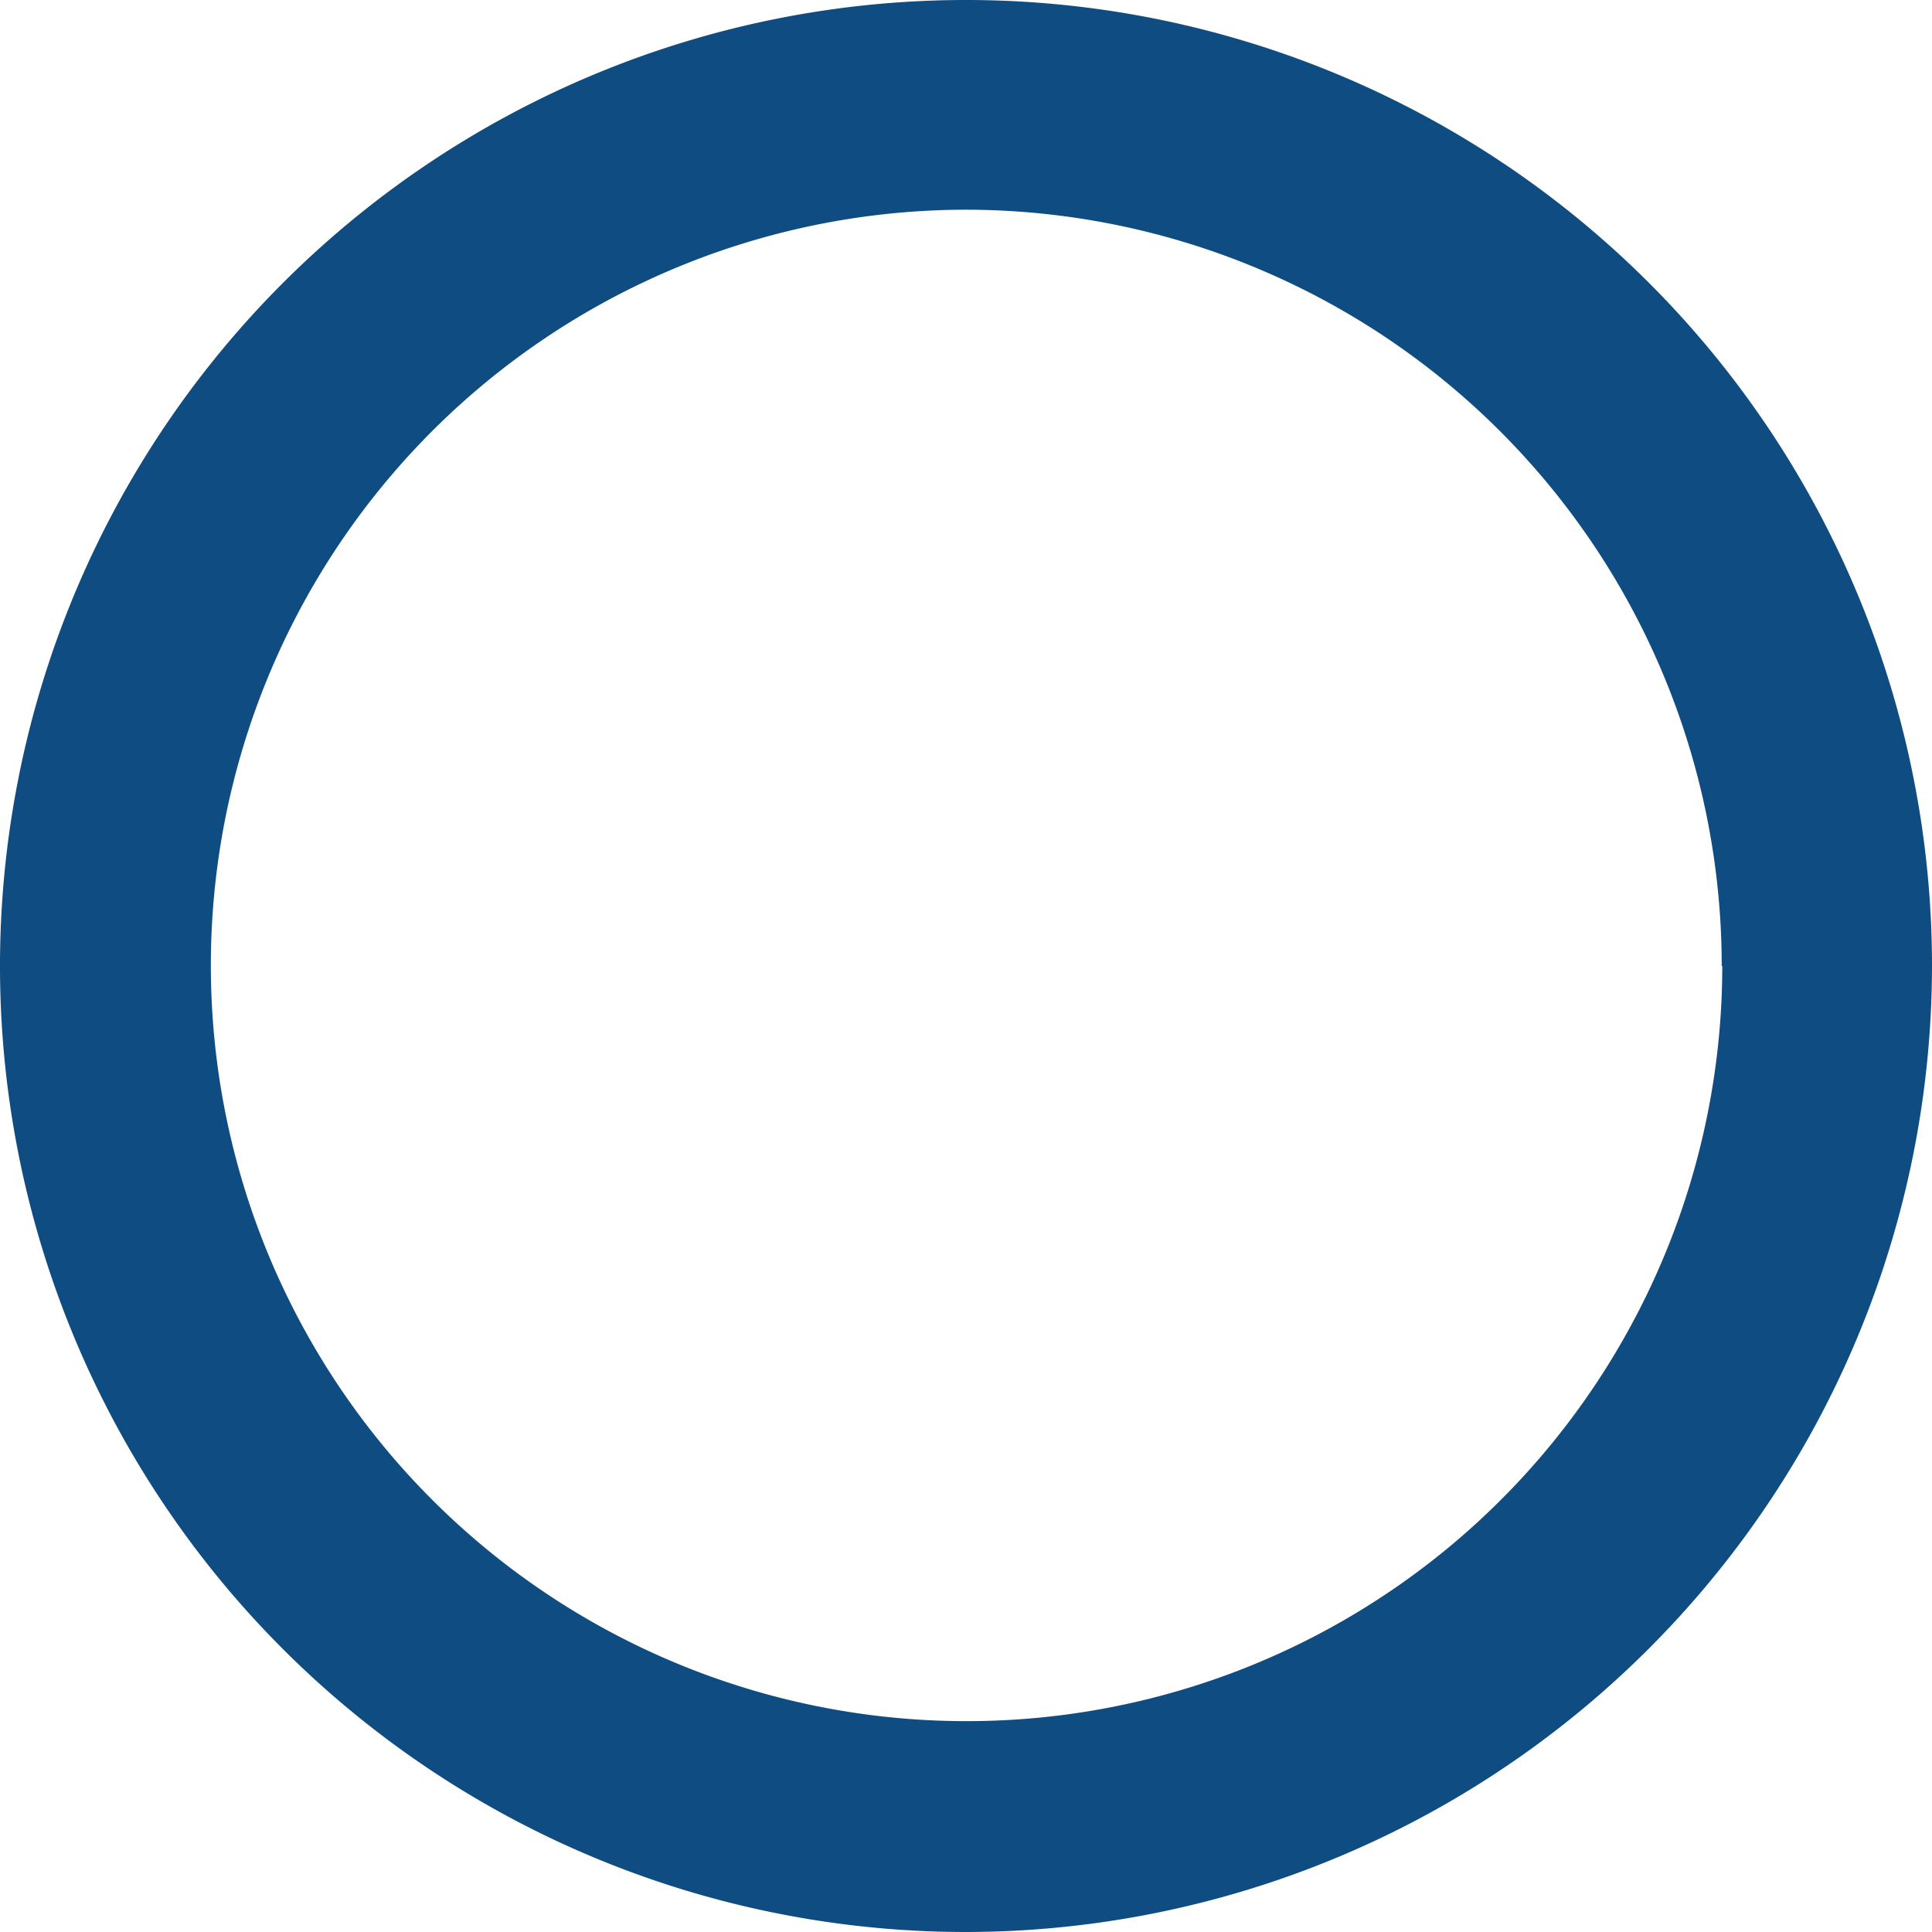 <svg xmlns="http://www.w3.org/2000/svg" viewBox="0 0 101.34 101.34"><defs><style>.cls-1{fill:#0f4c81;}</style></defs><g id="Layer_2" data-name="Layer 2"><g id="OBJECTS"><path class="cls-1" d="M101.34,50.67a50.67,50.67,0,1,0-50.67,50.67A50.73,50.73,0,0,0,101.34,50.67Zm-11,0A39.64,39.64,0,1,1,50.67,11,39.68,39.68,0,0,1,90.31,50.67Z"/></g></g></svg>